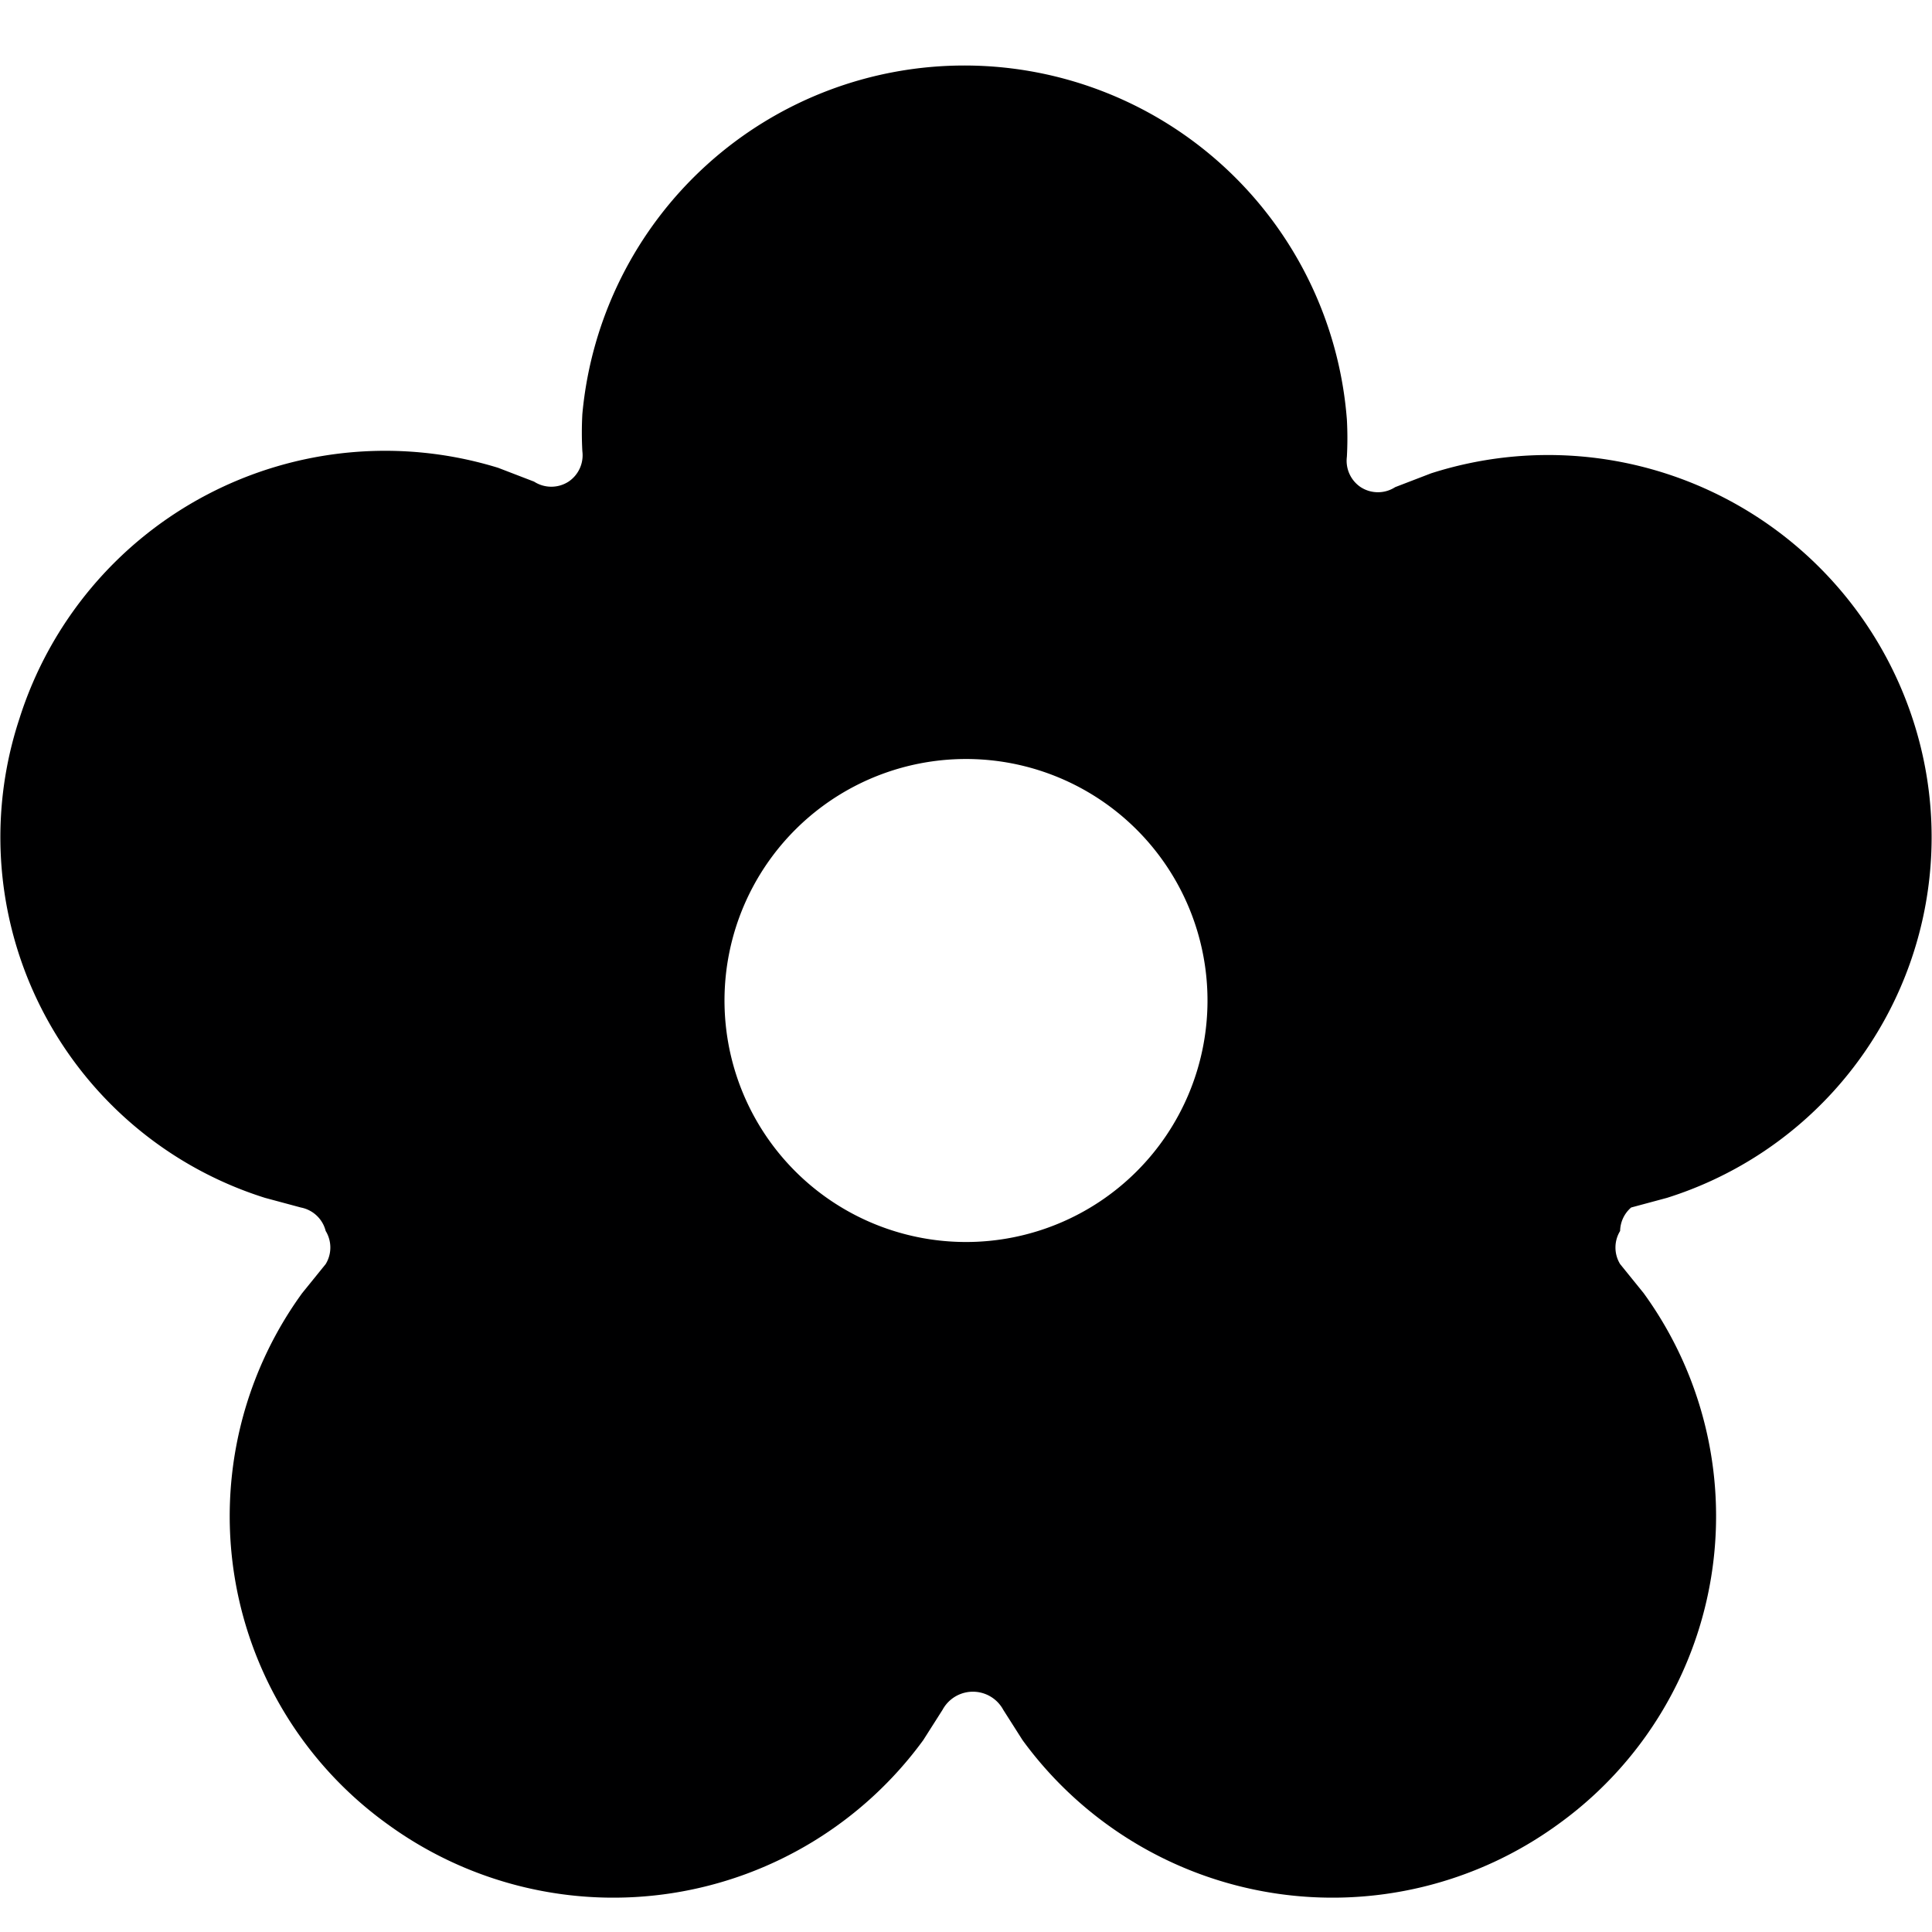 <svg xmlns="http://www.w3.org/2000/svg" viewBox="0 0 14 14">
  <path d="M11.82,8.75l.26-.07a2.74,2.74,0,0,0,1.78-3.47,2.78,2.78,0,0,0-3.49-1.78l-.26.1a.23.23,0,0,1-.25,0,.23.23,0,0,1-.1-.22,2.45,2.45,0,0,0,0-.27A2.78,2.78,0,0,0,4.22,3a2.45,2.45,0,0,0,0,.27.23.23,0,0,1-.1.22.23.23,0,0,1-.25,0l-.26-.1A2.78,2.78,0,0,0,.14,5.21,2.74,2.74,0,0,0,1.92,8.68l.26.07a.23.23,0,0,1,.18.17.23.23,0,0,1,0,.24l-.17.21a2.75,2.75,0,0,0,.62,3.85,2.78,2.78,0,0,0,3.88-.61l.14-.22a.25.25,0,0,1,.44,0l.14.22a2.78,2.78,0,0,0,3.88.61,2.75,2.75,0,0,0,.62-3.85l-.17-.21a.23.23,0,0,1,0-.24A.23.23,0,0,1,11.82,8.75ZM7,9A1.75,1.75,0,1,1,8.75,7.26,1.75,1.75,0,0,1,7,9Z" style="fill: #000001"/>
</svg>
